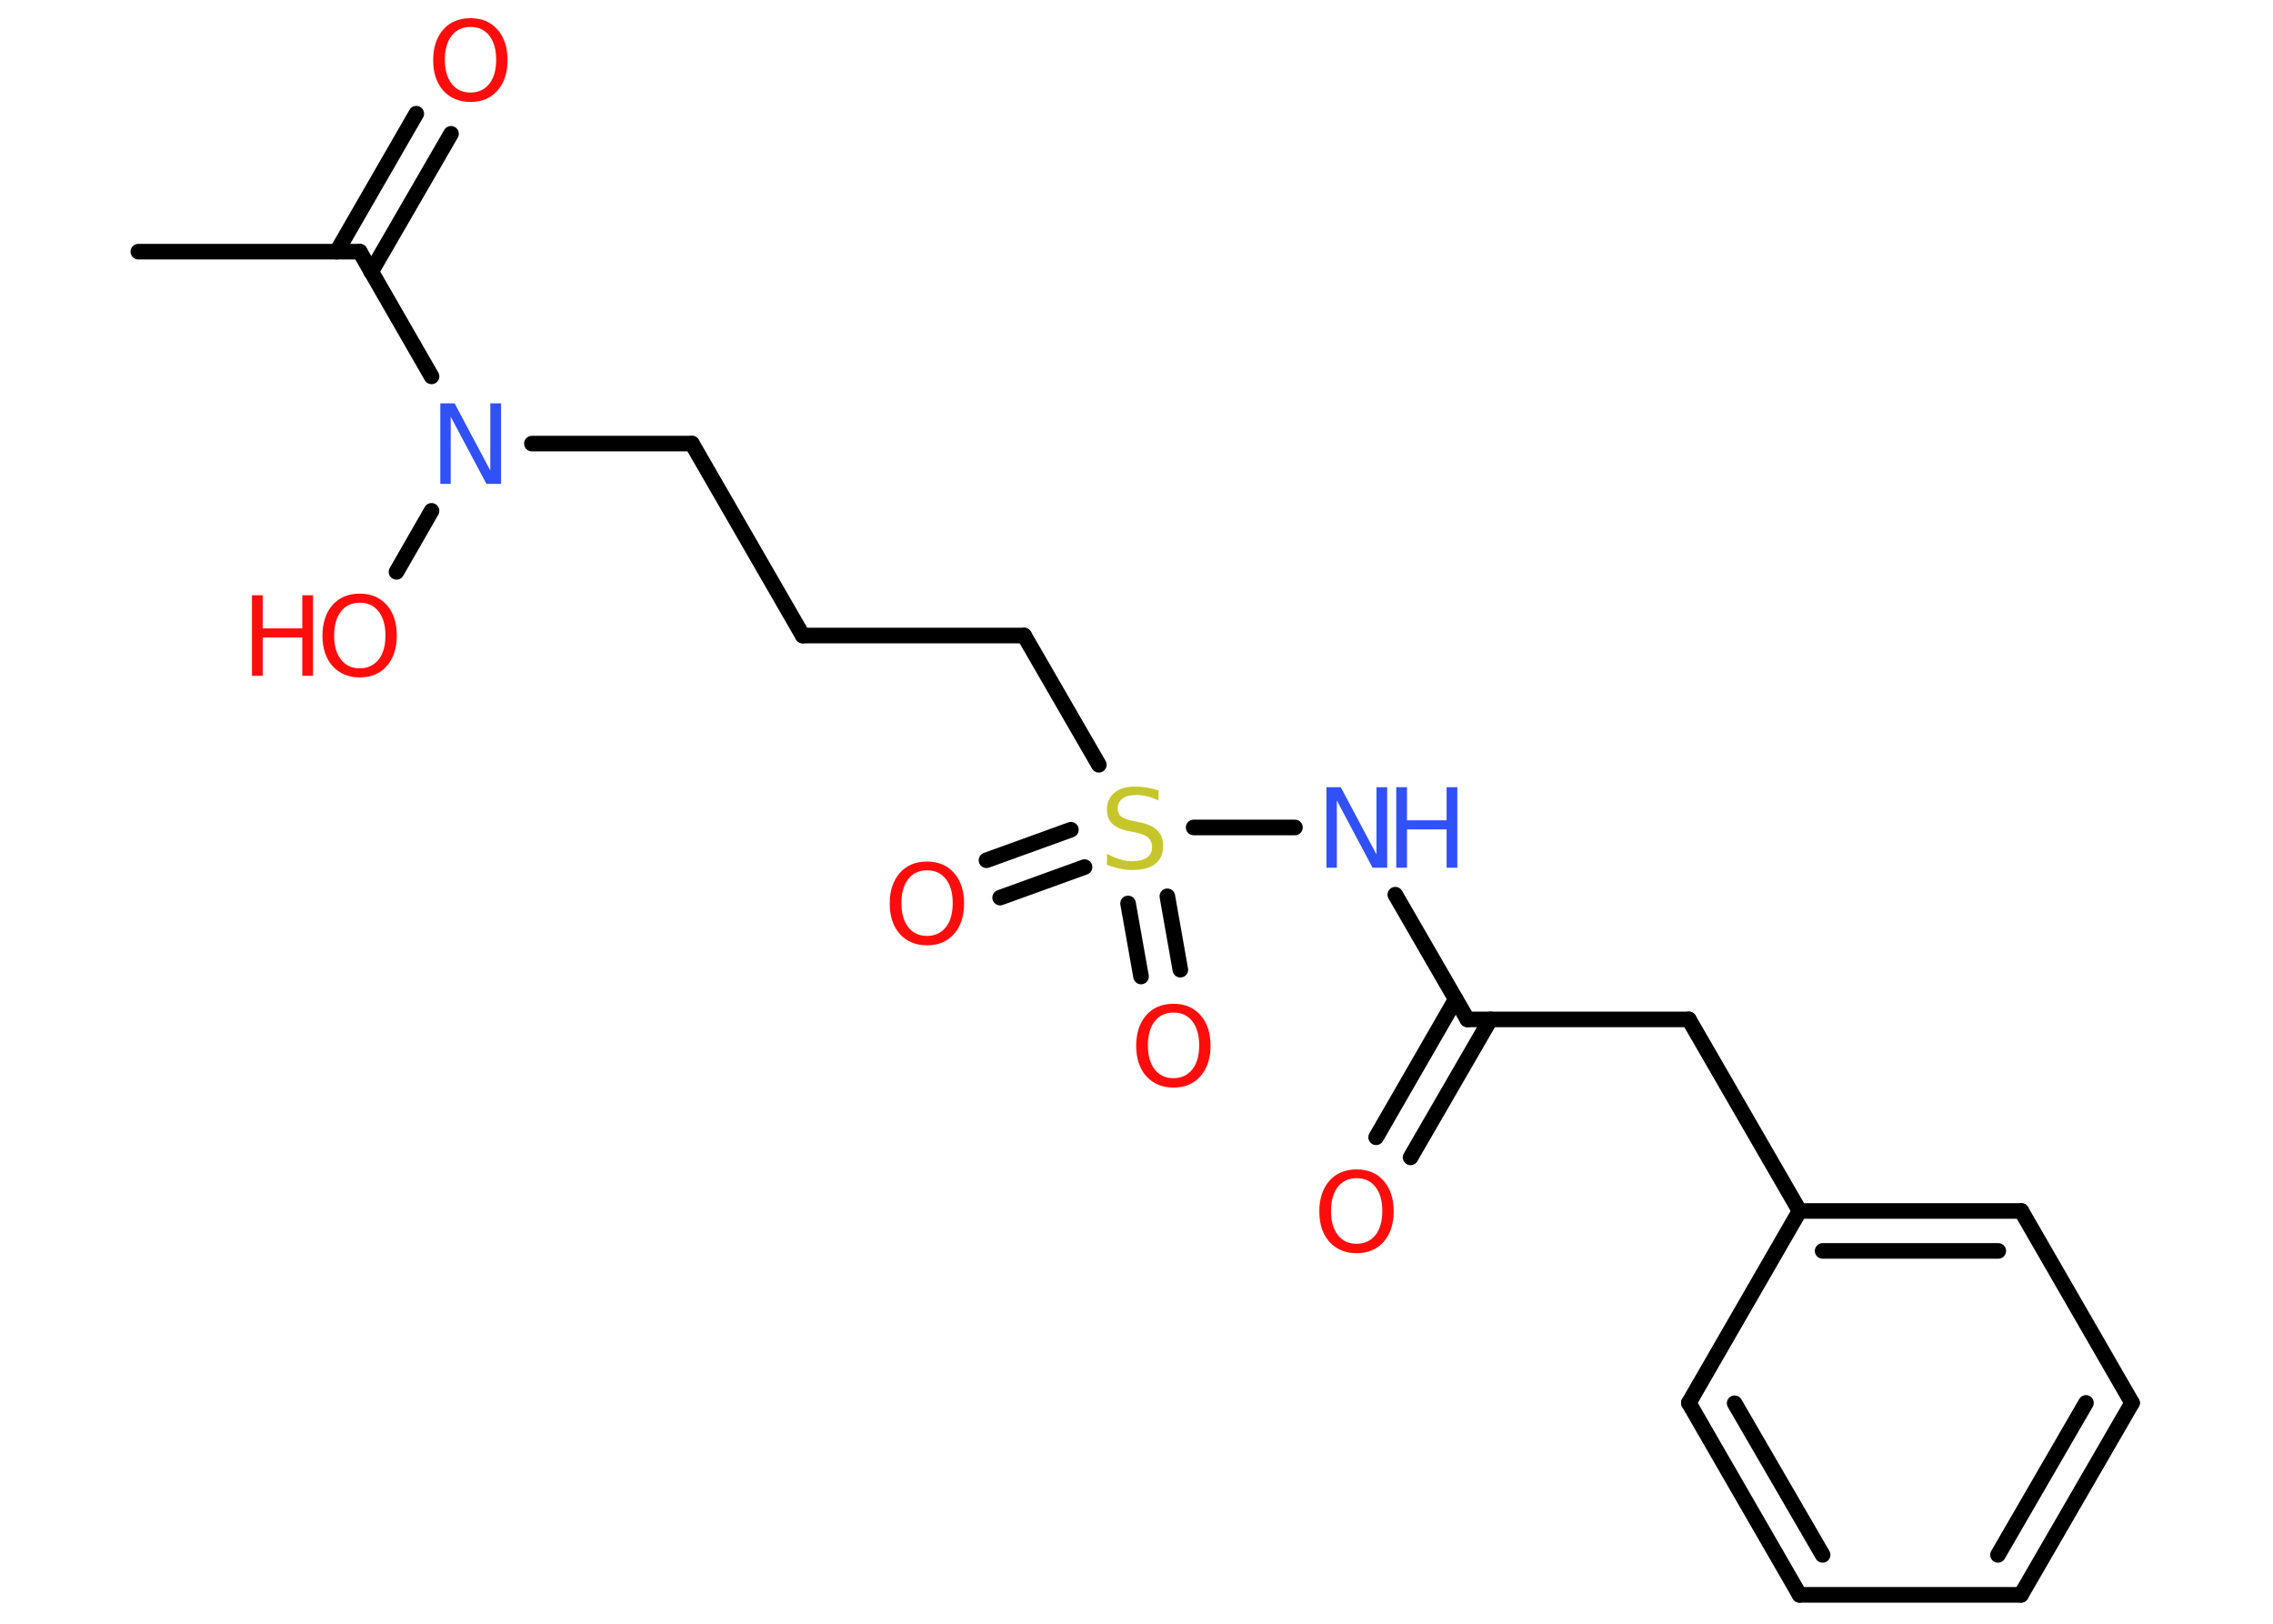 <?xml version='1.0' encoding='UTF-8'?>
<!DOCTYPE svg PUBLIC "-//W3C//DTD SVG 1.1//EN" "http://www.w3.org/Graphics/SVG/1.1/DTD/svg11.dtd">
<svg version='1.2' xmlns='http://www.w3.org/2000/svg' xmlns:xlink='http://www.w3.org/1999/xlink' width='70.0mm' height='50.0mm' viewBox='0 0 70.0 50.0'>
  <desc>Generated by the Chemistry Development Kit (http://github.com/cdk)</desc>
  <g stroke-linecap='round' stroke-linejoin='round' stroke='#000000' stroke-width='.48' fill='#FF0D0D'>
    <rect x='.0' y='.0' width='70.0' height='50.0' fill='#FFFFFF' stroke='none'/>
    <g id='mol1' class='mol'>
      <line id='mol1bnd1' class='bond' x1='4.26' y1='7.75' x2='11.08' y2='7.75'/>
      <g id='mol1bnd2' class='bond'>
        <line x1='10.37' y1='7.75' x2='12.82' y2='3.5'/>
        <line x1='11.43' y1='8.37' x2='13.89' y2='4.12'/>
      </g>
      <line id='mol1bnd3' class='bond' x1='11.08' y1='7.75' x2='13.29' y2='11.59'/>
      <line id='mol1bnd4' class='bond' x1='13.29' y1='15.73' x2='12.21' y2='17.61'/>
      <line id='mol1bnd5' class='bond' x1='16.38' y1='13.66' x2='21.31' y2='13.66'/>
      <line id='mol1bnd6' class='bond' x1='21.31' y1='13.66' x2='24.72' y2='19.57'/>
      <line id='mol1bnd7' class='bond' x1='24.72' y1='19.57' x2='31.54' y2='19.57'/>
      <line id='mol1bnd8' class='bond' x1='31.54' y1='19.57' x2='33.84' y2='23.55'/>
      <g id='mol1bnd9' class='bond'>
        <line x1='33.4' y1='26.7' x2='30.8' y2='27.64'/>
        <line x1='32.98' y1='25.55' x2='30.38' y2='26.49'/>
      </g>
      <g id='mol1bnd10' class='bond'>
        <line x1='35.95' y1='27.6' x2='36.35' y2='29.86'/>
        <line x1='34.74' y1='27.82' x2='35.14' y2='30.07'/>
      </g>
      <line id='mol1bnd11' class='bond' x1='36.76' y1='25.48' x2='39.88' y2='25.48'/>
      <line id='mol1bnd12' class='bond' x1='42.97' y1='27.55' x2='45.19' y2='31.39'/>
      <g id='mol1bnd13' class='bond'>
        <line x1='45.9' y1='31.39' x2='43.44' y2='35.64'/>
        <line x1='44.83' y1='30.77' x2='42.38' y2='35.02'/>
      </g>
      <line id='mol1bnd14' class='bond' x1='45.19' y1='31.39' x2='52.01' y2='31.39'/>
      <line id='mol1bnd15' class='bond' x1='52.01' y1='31.39' x2='55.42' y2='37.29'/>
      <g id='mol1bnd16' class='bond'>
        <line x1='62.25' y1='37.29' x2='55.42' y2='37.29'/>
        <line x1='61.54' y1='38.52' x2='56.13' y2='38.52'/>
      </g>
      <line id='mol1bnd17' class='bond' x1='62.25' y1='37.29' x2='65.66' y2='43.2'/>
      <g id='mol1bnd18' class='bond'>
        <line x1='62.24' y1='49.11' x2='65.66' y2='43.2'/>
        <line x1='61.53' y1='47.88' x2='64.24' y2='43.2'/>
      </g>
      <line id='mol1bnd19' class='bond' x1='62.24' y1='49.11' x2='55.42' y2='49.11'/>
      <g id='mol1bnd20' class='bond'>
        <line x1='52.01' y1='43.2' x2='55.42' y2='49.11'/>
        <line x1='53.42' y1='43.21' x2='56.13' y2='47.88'/>
      </g>
      <line id='mol1bnd21' class='bond' x1='55.42' y1='37.29' x2='52.01' y2='43.2'/>
      <path id='mol1atm3' class='atom' d='M14.49 .83q-.37 .0 -.58 .27q-.21 .27 -.21 .74q.0 .47 .21 .74q.21 .27 .58 .27q.36 .0 .58 -.27q.21 -.27 .21 -.74q.0 -.47 -.21 -.74q-.21 -.27 -.58 -.27zM14.49 .56q.52 .0 .83 .35q.31 .35 .31 .94q.0 .59 -.31 .94q-.31 .35 -.83 .35q-.52 .0 -.84 -.35q-.31 -.35 -.31 -.94q.0 -.58 .31 -.94q.31 -.35 .84 -.35z' stroke='none'/>
      <path id='mol1atm4' class='atom' d='M13.55 12.42h.45l1.1 2.07v-2.07h.33v2.48h-.45l-1.1 -2.07v2.07h-.32v-2.48z' stroke='none' fill='#3050F8'/>
      <g id='mol1atm5' class='atom'>
        <path d='M11.08 18.56q-.37 .0 -.58 .27q-.21 .27 -.21 .74q.0 .47 .21 .74q.21 .27 .58 .27q.36 .0 .58 -.27q.21 -.27 .21 -.74q.0 -.47 -.21 -.74q-.21 -.27 -.58 -.27zM11.08 18.28q.52 .0 .83 .35q.31 .35 .31 .94q.0 .59 -.31 .94q-.31 .35 -.83 .35q-.52 .0 -.84 -.35q-.31 -.35 -.31 -.94q.0 -.58 .31 -.94q.31 -.35 .84 -.35z' stroke='none'/>
        <path d='M7.76 18.33h.33v1.02h1.22v-1.02h.33v2.48h-.33v-1.18h-1.22v1.18h-.33v-2.48z' stroke='none'/>
      </g>
      <path id='mol1atm9' class='atom' d='M35.68 24.32v.33q-.19 -.09 -.36 -.13q-.17 -.04 -.33 -.04q-.27 .0 -.42 .11q-.15 .11 -.15 .3q.0 .16 .1 .25q.1 .08 .37 .14l.2 .04q.37 .07 .55 .25q.18 .18 .18 .48q.0 .36 -.24 .55q-.24 .19 -.71 .19q-.18 .0 -.37 -.04q-.2 -.04 -.41 -.12v-.34q.2 .11 .4 .17q.2 .06 .38 .06q.29 .0 .45 -.11q.16 -.11 .16 -.32q.0 -.18 -.11 -.29q-.11 -.1 -.37 -.16l-.2 -.04q-.38 -.07 -.54 -.23q-.17 -.16 -.17 -.44q.0 -.33 .23 -.52q.23 -.19 .64 -.19q.17 .0 .35 .03q.18 .03 .37 .09z' stroke='none' fill='#C6C62C'/>
      <path id='mol1atm10' class='atom' d='M28.55 26.8q-.37 .0 -.58 .27q-.21 .27 -.21 .74q.0 .47 .21 .74q.21 .27 .58 .27q.36 .0 .58 -.27q.21 -.27 .21 -.74q.0 -.47 -.21 -.74q-.21 -.27 -.58 -.27zM28.55 26.53q.52 .0 .83 .35q.31 .35 .31 .94q.0 .59 -.31 .94q-.31 .35 -.83 .35q-.52 .0 -.84 -.35q-.31 -.35 -.31 -.94q.0 -.58 .31 -.94q.31 -.35 .84 -.35z' stroke='none'/>
      <path id='mol1atm11' class='atom' d='M36.14 31.18q-.37 .0 -.58 .27q-.21 .27 -.21 .74q.0 .47 .21 .74q.21 .27 .58 .27q.36 .0 .58 -.27q.21 -.27 .21 -.74q.0 -.47 -.21 -.74q-.21 -.27 -.58 -.27zM36.14 30.91q.52 .0 .83 .35q.31 .35 .31 .94q.0 .59 -.31 .94q-.31 .35 -.83 .35q-.52 .0 -.84 -.35q-.31 -.35 -.31 -.94q.0 -.58 .31 -.94q.31 -.35 .84 -.35z' stroke='none'/>
      <g id='mol1atm12' class='atom'>
        <path d='M40.84 24.24h.45l1.1 2.07v-2.07h.33v2.48h-.45l-1.1 -2.07v2.07h-.32v-2.48z' stroke='none' fill='#3050F8'/>
        <path d='M43.0 24.24h.33v1.02h1.22v-1.02h.33v2.48h-.33v-1.18h-1.22v1.18h-.33v-2.48z' stroke='none' fill='#3050F8'/>
      </g>
      <path id='mol1atm14' class='atom' d='M41.78 36.28q-.37 .0 -.58 .27q-.21 .27 -.21 .74q.0 .47 .21 .74q.21 .27 .58 .27q.36 .0 .58 -.27q.21 -.27 .21 -.74q.0 -.47 -.21 -.74q-.21 -.27 -.58 -.27zM41.78 36.01q.52 .0 .83 .35q.31 .35 .31 .94q.0 .59 -.31 .94q-.31 .35 -.83 .35q-.52 .0 -.84 -.35q-.31 -.35 -.31 -.94q.0 -.58 .31 -.94q.31 -.35 .84 -.35z' stroke='none'/>
    </g>
  </g>
</svg>

